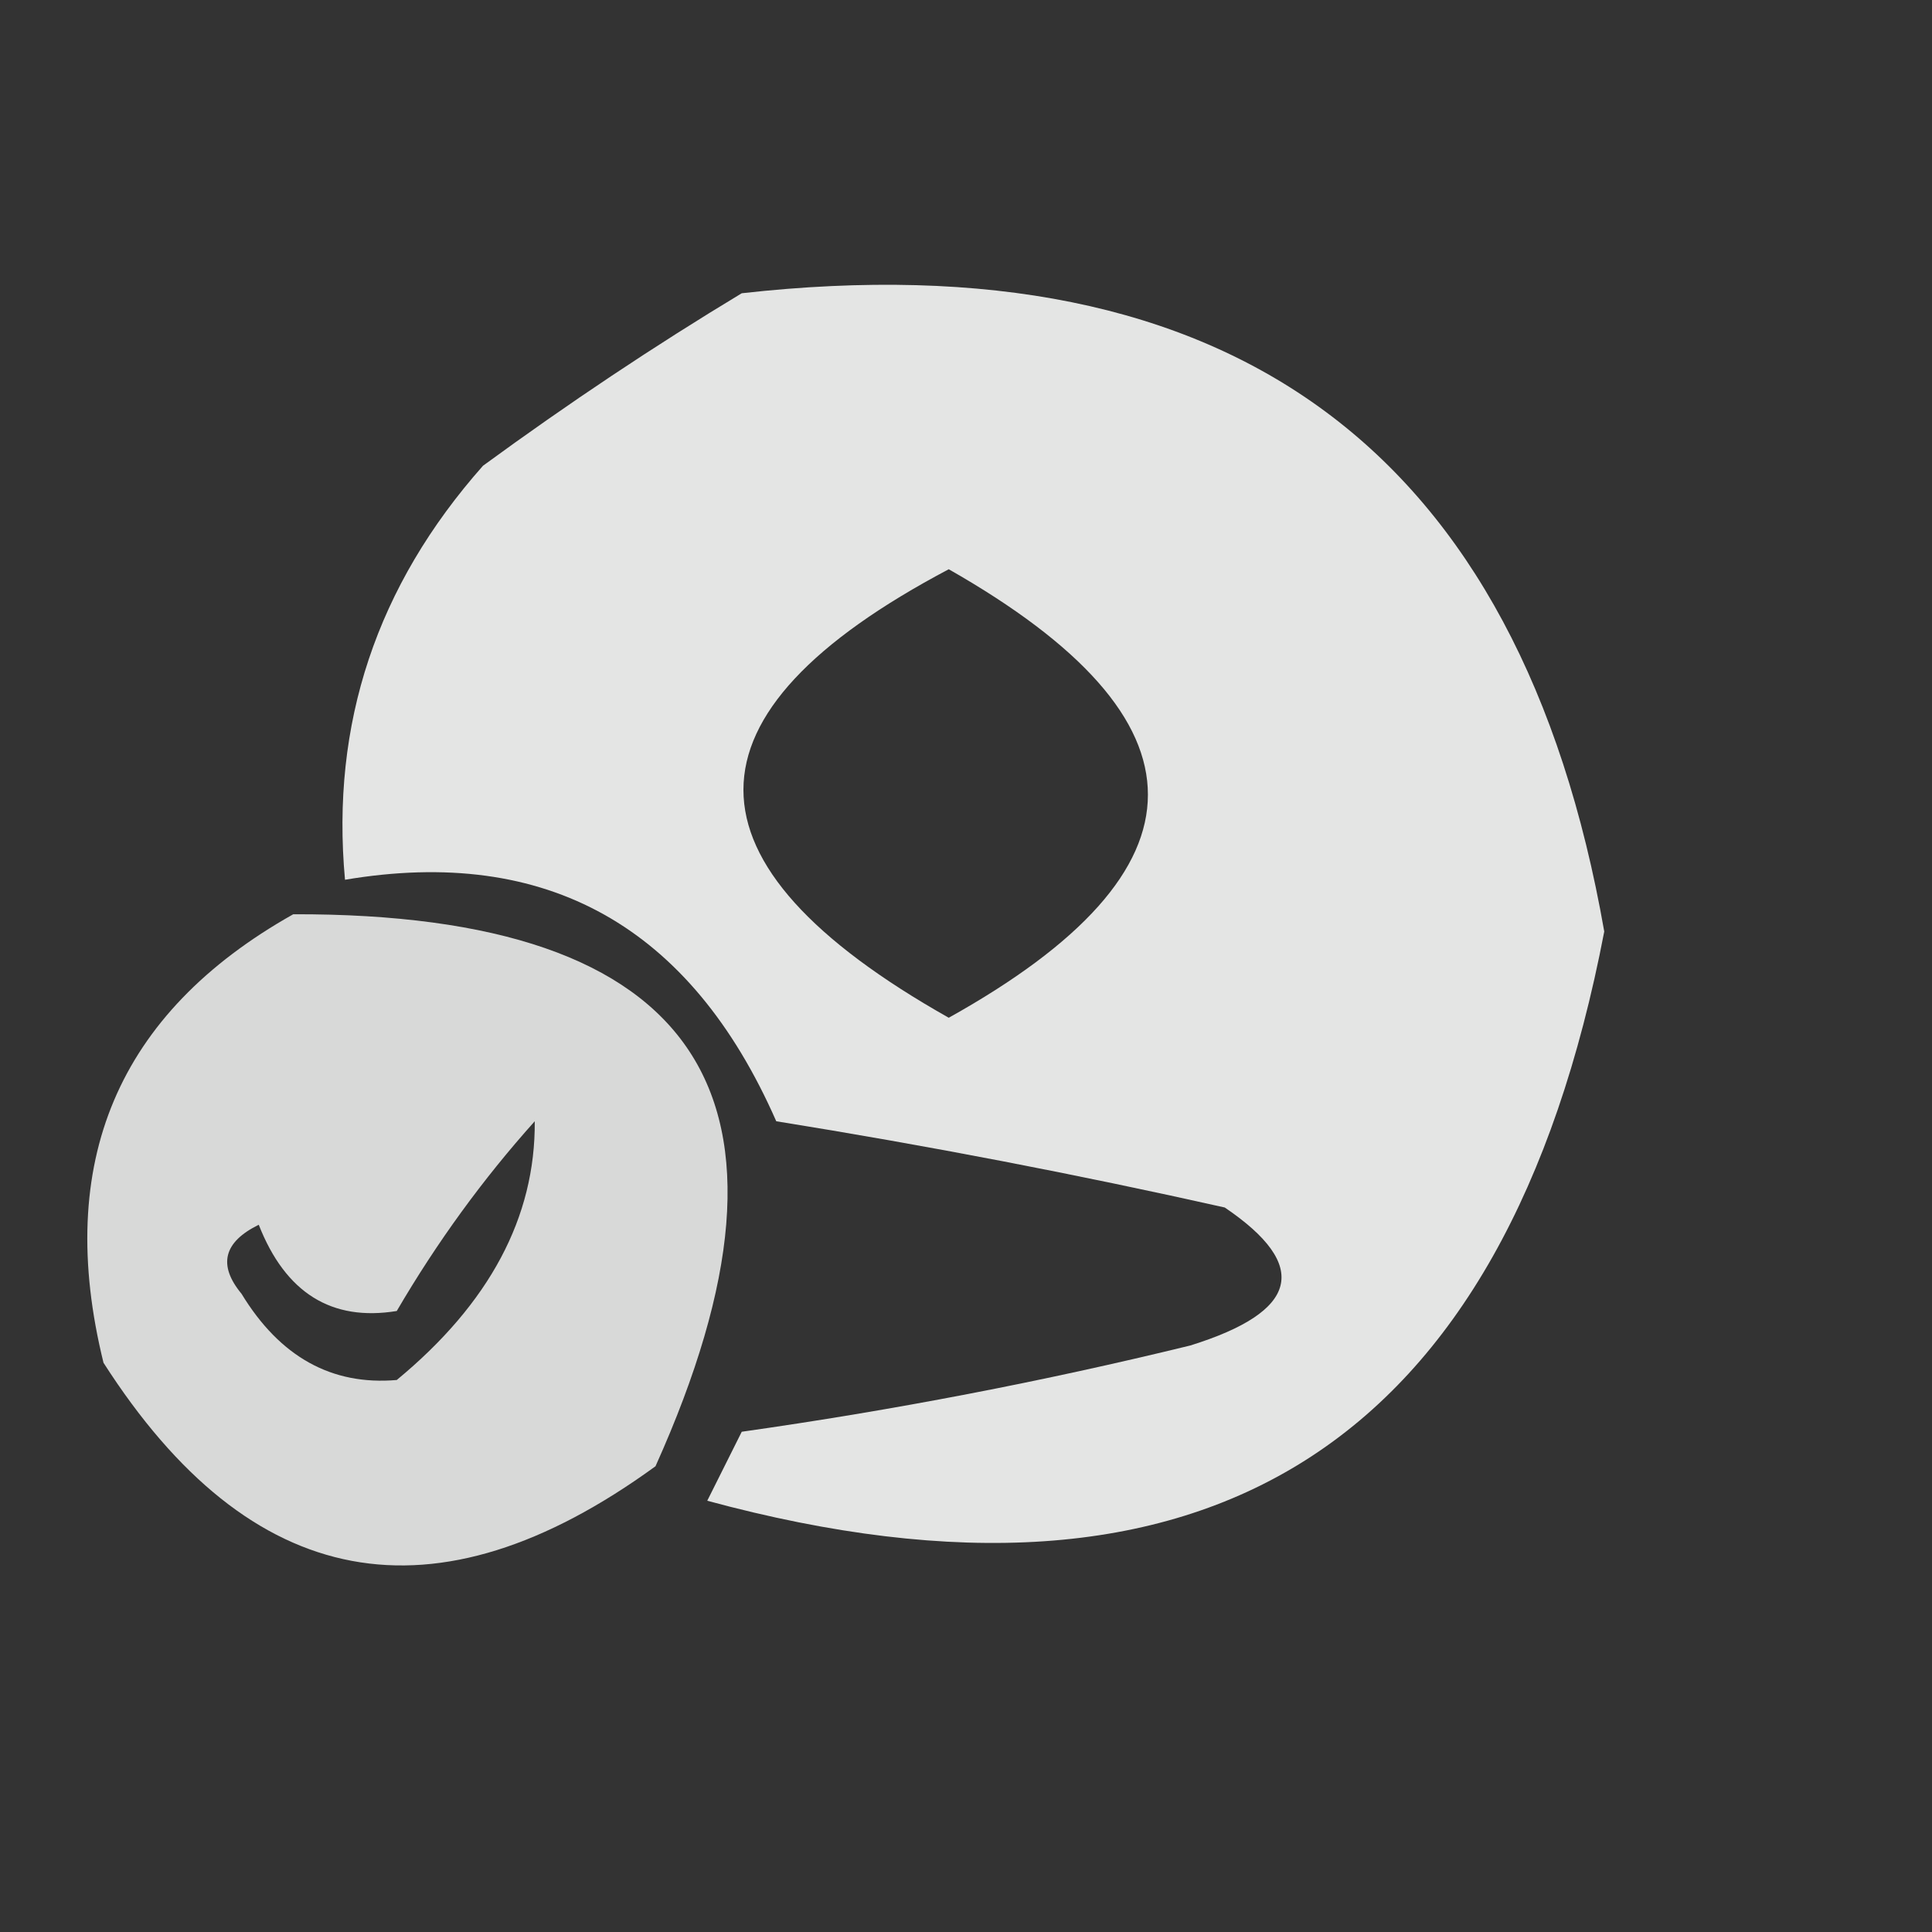 <?xml version="1.0" encoding="UTF-8"?>
<!DOCTYPE svg PUBLIC "-//W3C//DTD SVG 1.1//EN" "http://www.w3.org/Graphics/SVG/1.1/DTD/svg11.dtd">
<svg xmlns="http://www.w3.org/2000/svg" version="1.1" width="56px" height="56px" style="shape-rendering:geometricPrecision; text-rendering:geometricPrecision; image-rendering:optimizeQuality; fill-rule:evenodd; clip-rule:evenodd" xmlns:xlink="http://www.w3.org/1999/xlink">
<rect width="100%" height="100%" fill="#333333" stroke="none"/>
<g><path style="opacity:0.874" fill="#fefffe" d="M 21.5,8.5 C 35.722,6.906 44.056,13.072 46.5,27C 43.64,41.92 34.973,47.42 20.5,43.5C 20.833,42.833 21.167,42.167 21.5,41.5C 25.907,40.875 30.241,40.042 34.5,39C 37.654,38.019 37.988,36.685 35.5,35C 31.204,34.036 26.87,33.203 22.5,32.5C 20.017,26.848 15.851,24.514 10,25.5C 9.585,20.979 10.918,16.979 14,13.5C 16.48,11.686 18.98,10.019 21.5,8.5 Z M 27.5,16.5 C 35.197,20.878 35.197,25.211 27.5,29.5C 19.565,25.025 19.565,20.691 27.5,16.5 Z"/></g>
<g><path style="opacity:0.815" fill="#fefffe" d="M 8.5,26.5 C 20.312,26.469 23.812,31.802 19,42.5C 12.597,47.157 7.263,46.157 3,39.5C 1.571,33.7 3.404,29.367 8.5,26.5 Z M 15.5,32.5 C 15.522,35.28 14.189,37.78 11.5,40C 9.613,40.163 8.113,39.329 7,37.5C 6.312,36.668 6.479,36.002 7.5,35.5C 8.275,37.475 9.609,38.309 11.5,38C 12.665,36.008 13.998,34.175 15.5,32.5 Z"/></g>
</svg>
